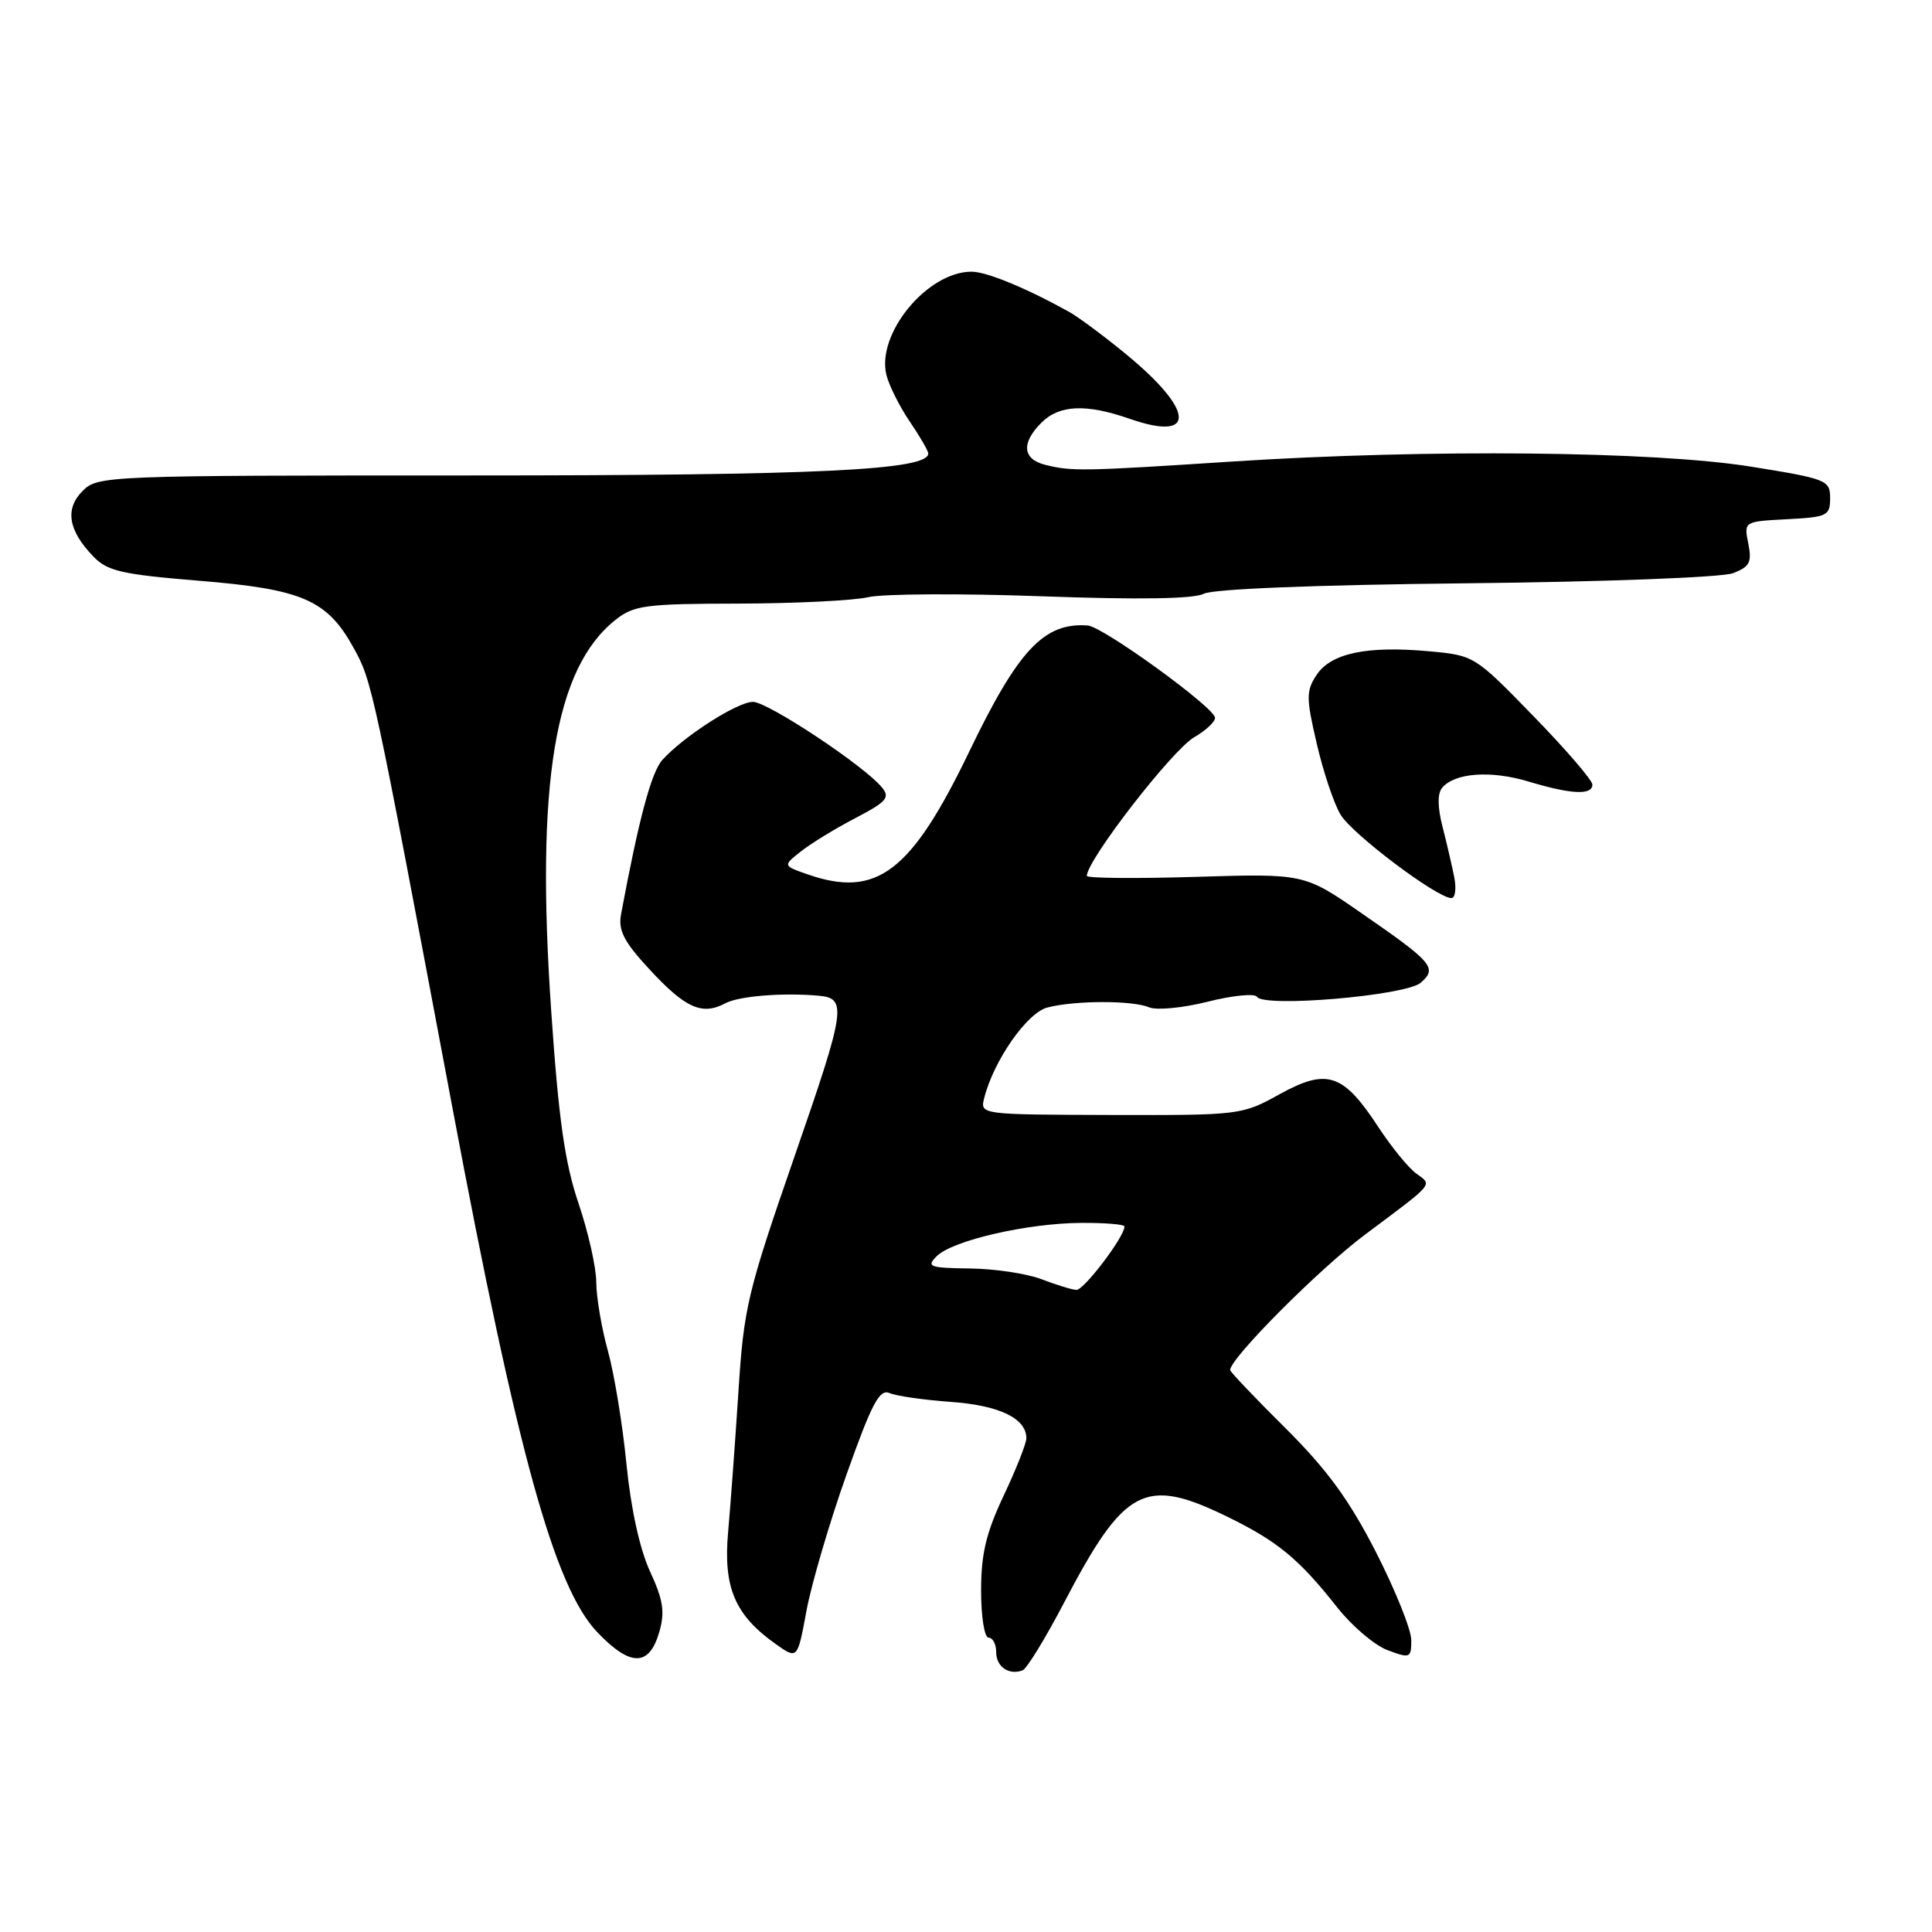 <?xml version="1.0" encoding="UTF-8" standalone="no"?>
<!DOCTYPE svg PUBLIC "-//W3C//DTD SVG 1.1//EN" "http://www.w3.org/Graphics/SVG/1.1/DTD/svg11.dtd" >
<svg xmlns="http://www.w3.org/2000/svg" xmlns:xlink="http://www.w3.org/1999/xlink" version="1.1" viewBox="0 0 256 256">
 <g >
 <path fill="currentColor"
d=" M 141.00 212.35 C 148.99 197.08 151.67 195.66 162.50 200.91 C 169.26 204.20 172.09 206.52 177.20 213.00 C 179.15 215.47 182.15 218.02 183.87 218.66 C 186.85 219.77 187.00 219.71 187.00 217.32 C 187.00 215.94 184.89 210.70 182.32 205.66 C 178.76 198.72 175.86 194.74 170.32 189.23 C 166.29 185.23 163.00 181.77 163.00 181.54 C 163.00 179.98 174.80 168.13 180.89 163.58 C 190.23 156.60 189.83 157.08 187.62 155.47 C 186.59 154.71 184.35 151.95 182.63 149.33 C 177.98 142.23 175.85 141.52 169.59 144.97 C 164.55 147.76 164.33 147.78 147.18 147.74 C 129.89 147.69 129.86 147.69 130.41 145.51 C 131.65 140.56 136.08 134.20 138.78 133.50 C 142.43 132.55 150.08 132.54 152.28 133.48 C 153.25 133.89 156.74 133.56 160.03 132.73 C 163.32 131.90 166.26 131.61 166.55 132.08 C 167.45 133.54 186.28 131.93 188.25 130.22 C 190.49 128.26 189.88 127.55 180.36 120.97 C 172.82 115.75 172.82 115.75 158.41 116.19 C 150.48 116.43 144.00 116.37 144.01 116.06 C 144.03 113.95 155.33 99.36 158.25 97.68 C 159.76 96.81 161.00 95.65 161.00 95.12 C 161.00 93.79 146.16 83.03 144.12 82.88 C 138.34 82.46 134.92 86.10 128.41 99.63 C 120.72 115.59 116.16 119.04 107.02 115.86 C 103.73 114.71 103.73 114.71 106.12 112.82 C 107.43 111.78 110.67 109.79 113.33 108.41 C 117.53 106.21 117.98 105.68 116.83 104.30 C 114.45 101.43 101.73 93.00 99.77 93.00 C 97.71 93.00 90.58 97.57 87.77 100.69 C 86.30 102.32 84.65 108.51 82.29 121.16 C 81.90 123.27 82.67 124.78 85.99 128.37 C 90.80 133.59 93.02 134.59 96.11 132.94 C 97.90 131.98 103.76 131.51 108.50 131.94 C 112.26 132.28 112.05 133.71 105.33 153.08 C 99.01 171.32 98.56 173.23 97.84 184.50 C 97.41 191.10 96.80 199.43 96.48 203.00 C 95.82 210.33 97.36 213.98 102.74 217.81 C 105.67 219.90 105.67 219.90 106.86 213.44 C 107.52 209.89 109.90 201.78 112.15 195.43 C 115.53 185.92 116.54 184.01 117.87 184.59 C 118.77 184.98 122.42 185.50 126.00 185.76 C 132.40 186.21 136.00 187.94 136.00 190.57 C 136.00 191.26 134.65 194.67 133.00 198.16 C 130.67 203.10 130.00 205.88 130.00 210.75 C 130.00 214.25 130.44 217.00 131.00 217.00 C 131.55 217.00 132.00 217.86 132.00 218.92 C 132.00 220.86 133.68 222.01 135.50 221.33 C 136.05 221.12 138.53 217.08 141.00 212.35 Z  M 87.37 216.21 C 88.12 213.58 87.88 212.00 86.13 208.22 C 84.77 205.27 83.60 199.93 83.01 194.00 C 82.50 188.78 81.39 182.03 80.55 179.00 C 79.71 175.97 79.02 171.89 79.01 169.93 C 79.01 167.96 77.94 163.23 76.65 159.43 C 74.84 154.07 74.02 148.31 73.04 134.00 C 70.96 103.79 73.49 88.48 81.60 82.10 C 84.01 80.20 85.59 80.00 97.88 79.98 C 105.37 79.96 113.09 79.58 115.04 79.13 C 116.98 78.68 127.33 78.62 138.04 79.01 C 150.91 79.48 158.18 79.36 159.50 78.68 C 160.72 78.04 174.26 77.50 194.26 77.29 C 212.58 77.10 228.17 76.51 229.63 75.95 C 231.85 75.10 232.15 74.52 231.66 72.03 C 231.07 69.10 231.07 69.10 236.78 68.80 C 242.13 68.52 242.50 68.34 242.50 66.01 C 242.50 63.62 242.07 63.45 232.00 61.83 C 219.20 59.78 189.24 59.48 163.36 61.15 C 143.41 62.45 142.01 62.47 138.49 61.59 C 135.48 60.83 135.30 58.70 138.00 56.00 C 140.36 53.64 143.93 53.48 149.71 55.50 C 158.61 58.60 158.30 54.36 149.07 46.82 C 146.17 44.44 142.82 41.96 141.64 41.31 C 135.90 38.13 130.72 36.00 128.72 36.00 C 122.86 36.01 116.09 44.25 117.46 49.71 C 117.82 51.11 119.20 53.88 120.55 55.86 C 121.90 57.84 123.00 59.75 123.00 60.09 C 123.00 62.30 108.45 63.00 62.33 63.00 C 13.92 63.00 12.96 63.04 10.95 65.05 C 8.57 67.43 9.03 70.28 12.37 73.74 C 14.23 75.68 16.14 76.11 26.34 76.95 C 40.04 78.06 43.33 79.48 46.83 85.80 C 49.32 90.31 49.36 90.50 59.99 147.00 C 68.54 192.48 73.47 210.30 79.12 216.25 C 83.54 220.89 86.03 220.88 87.37 216.21 Z  M 192.70 116.25 C 192.40 114.74 191.70 111.72 191.14 109.53 C 190.48 106.98 190.46 105.15 191.08 104.40 C 192.74 102.40 197.51 102.05 202.51 103.55 C 208.18 105.26 211.00 105.40 211.00 103.96 C 211.00 103.39 207.48 99.30 203.18 94.88 C 195.39 86.87 195.35 86.84 189.28 86.29 C 181.09 85.55 176.34 86.56 174.45 89.44 C 173.06 91.56 173.06 92.46 174.47 98.51 C 175.32 102.21 176.74 106.45 177.62 107.93 C 179.14 110.50 190.42 119.00 192.32 119.00 C 192.82 119.00 192.99 117.76 192.70 116.25 Z  M 138.00 169.50 C 136.07 168.76 131.82 168.12 128.54 168.08 C 123.14 168.01 122.72 167.85 124.12 166.45 C 126.20 164.37 136.14 162.08 143.25 162.04 C 146.41 162.02 149.00 162.23 149.00 162.52 C 149.00 163.88 143.60 170.99 142.62 170.92 C 142.00 170.88 139.93 170.24 138.00 169.50 Z "/>
</g>
</svg>